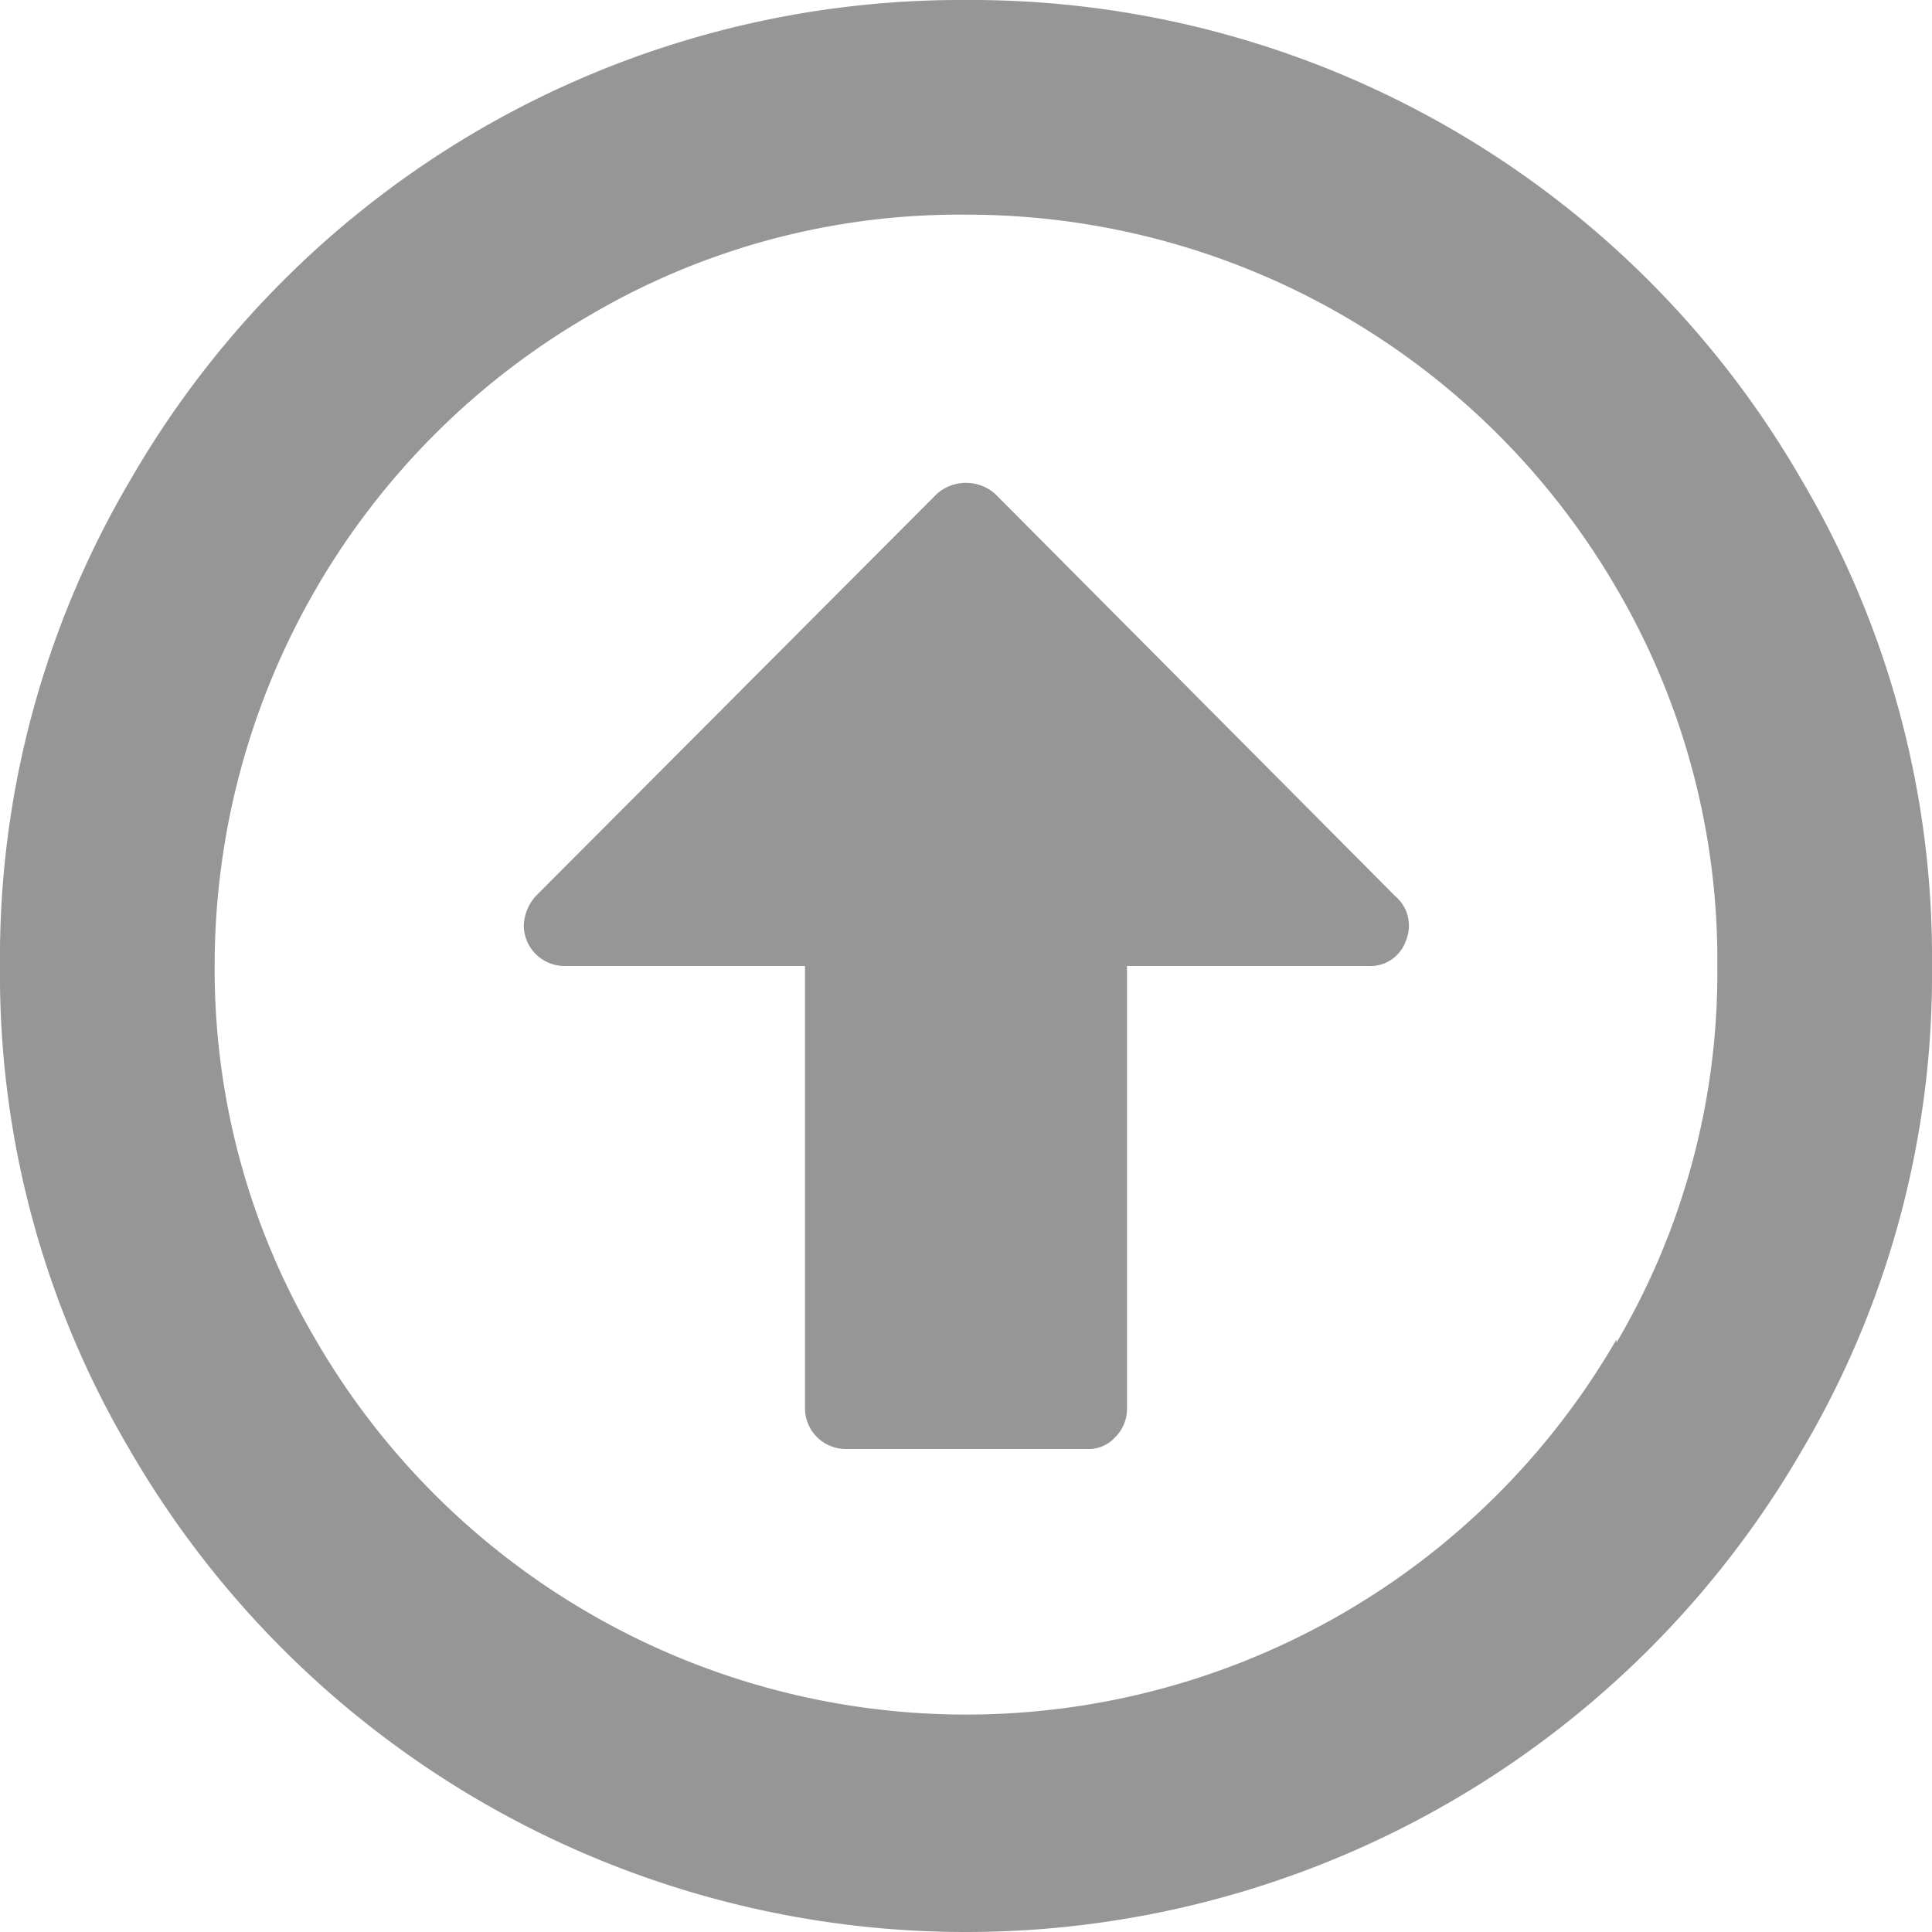 <svg id="Layer_15" data-name="Layer 15" xmlns="http://www.w3.org/2000/svg" viewBox="0 0 18 18">
	<title>UPLOAD</title>
	<path d="M17.79,5.54A8.93,8.93,0,0,0,10,1.06,8.93,8.93,0,0,0,2.21,5.54,8.75,8.75,0,0,0,1,10.06a8.71,8.71,0,0,0,1.21,4.51A9,9,0,0,0,10,19.06a9,9,0,0,0,7.79-4.49A8.71,8.71,0,0,0,19,10.06a8.75,8.75,0,0,0-1.21-4.52Zm-1.73,8a7,7,0,0,1-9.57,2.55,7,7,0,0,1-2.55-2.55A6.79,6.79,0,0,1,3,10.06,7,7,0,0,1,6.49,4,6.79,6.79,0,0,1,10,3.06a7,7,0,0,1,6.06,3.48A6.85,6.85,0,0,1,17,10.06a6.79,6.79,0,0,1-.94,3.51Zm-.54-.31" transform="translate(-1 -1.06)" style="fill:#2e2e2e;fill-opacity:0.5;"/>
<path d="M10.27,5.66a.41.41,0,0,0-.54,0L6,9.4a.43.43,0,0,0-.12.28.38.38,0,0,0,.38.38H8.5v4.12a.38.38,0,0,0,.38.38h2.25a.33.33,0,0,0,.26-.11.37.37,0,0,0,.11-.27V10.06h2.25a.35.35,0,0,0,.35-.24A.36.36,0,0,0,14,9.41Zm0,0" transform="translate(-1 -1.06)" style="fill:#2e2e2e;fill-opacity:0.5;"/></svg>